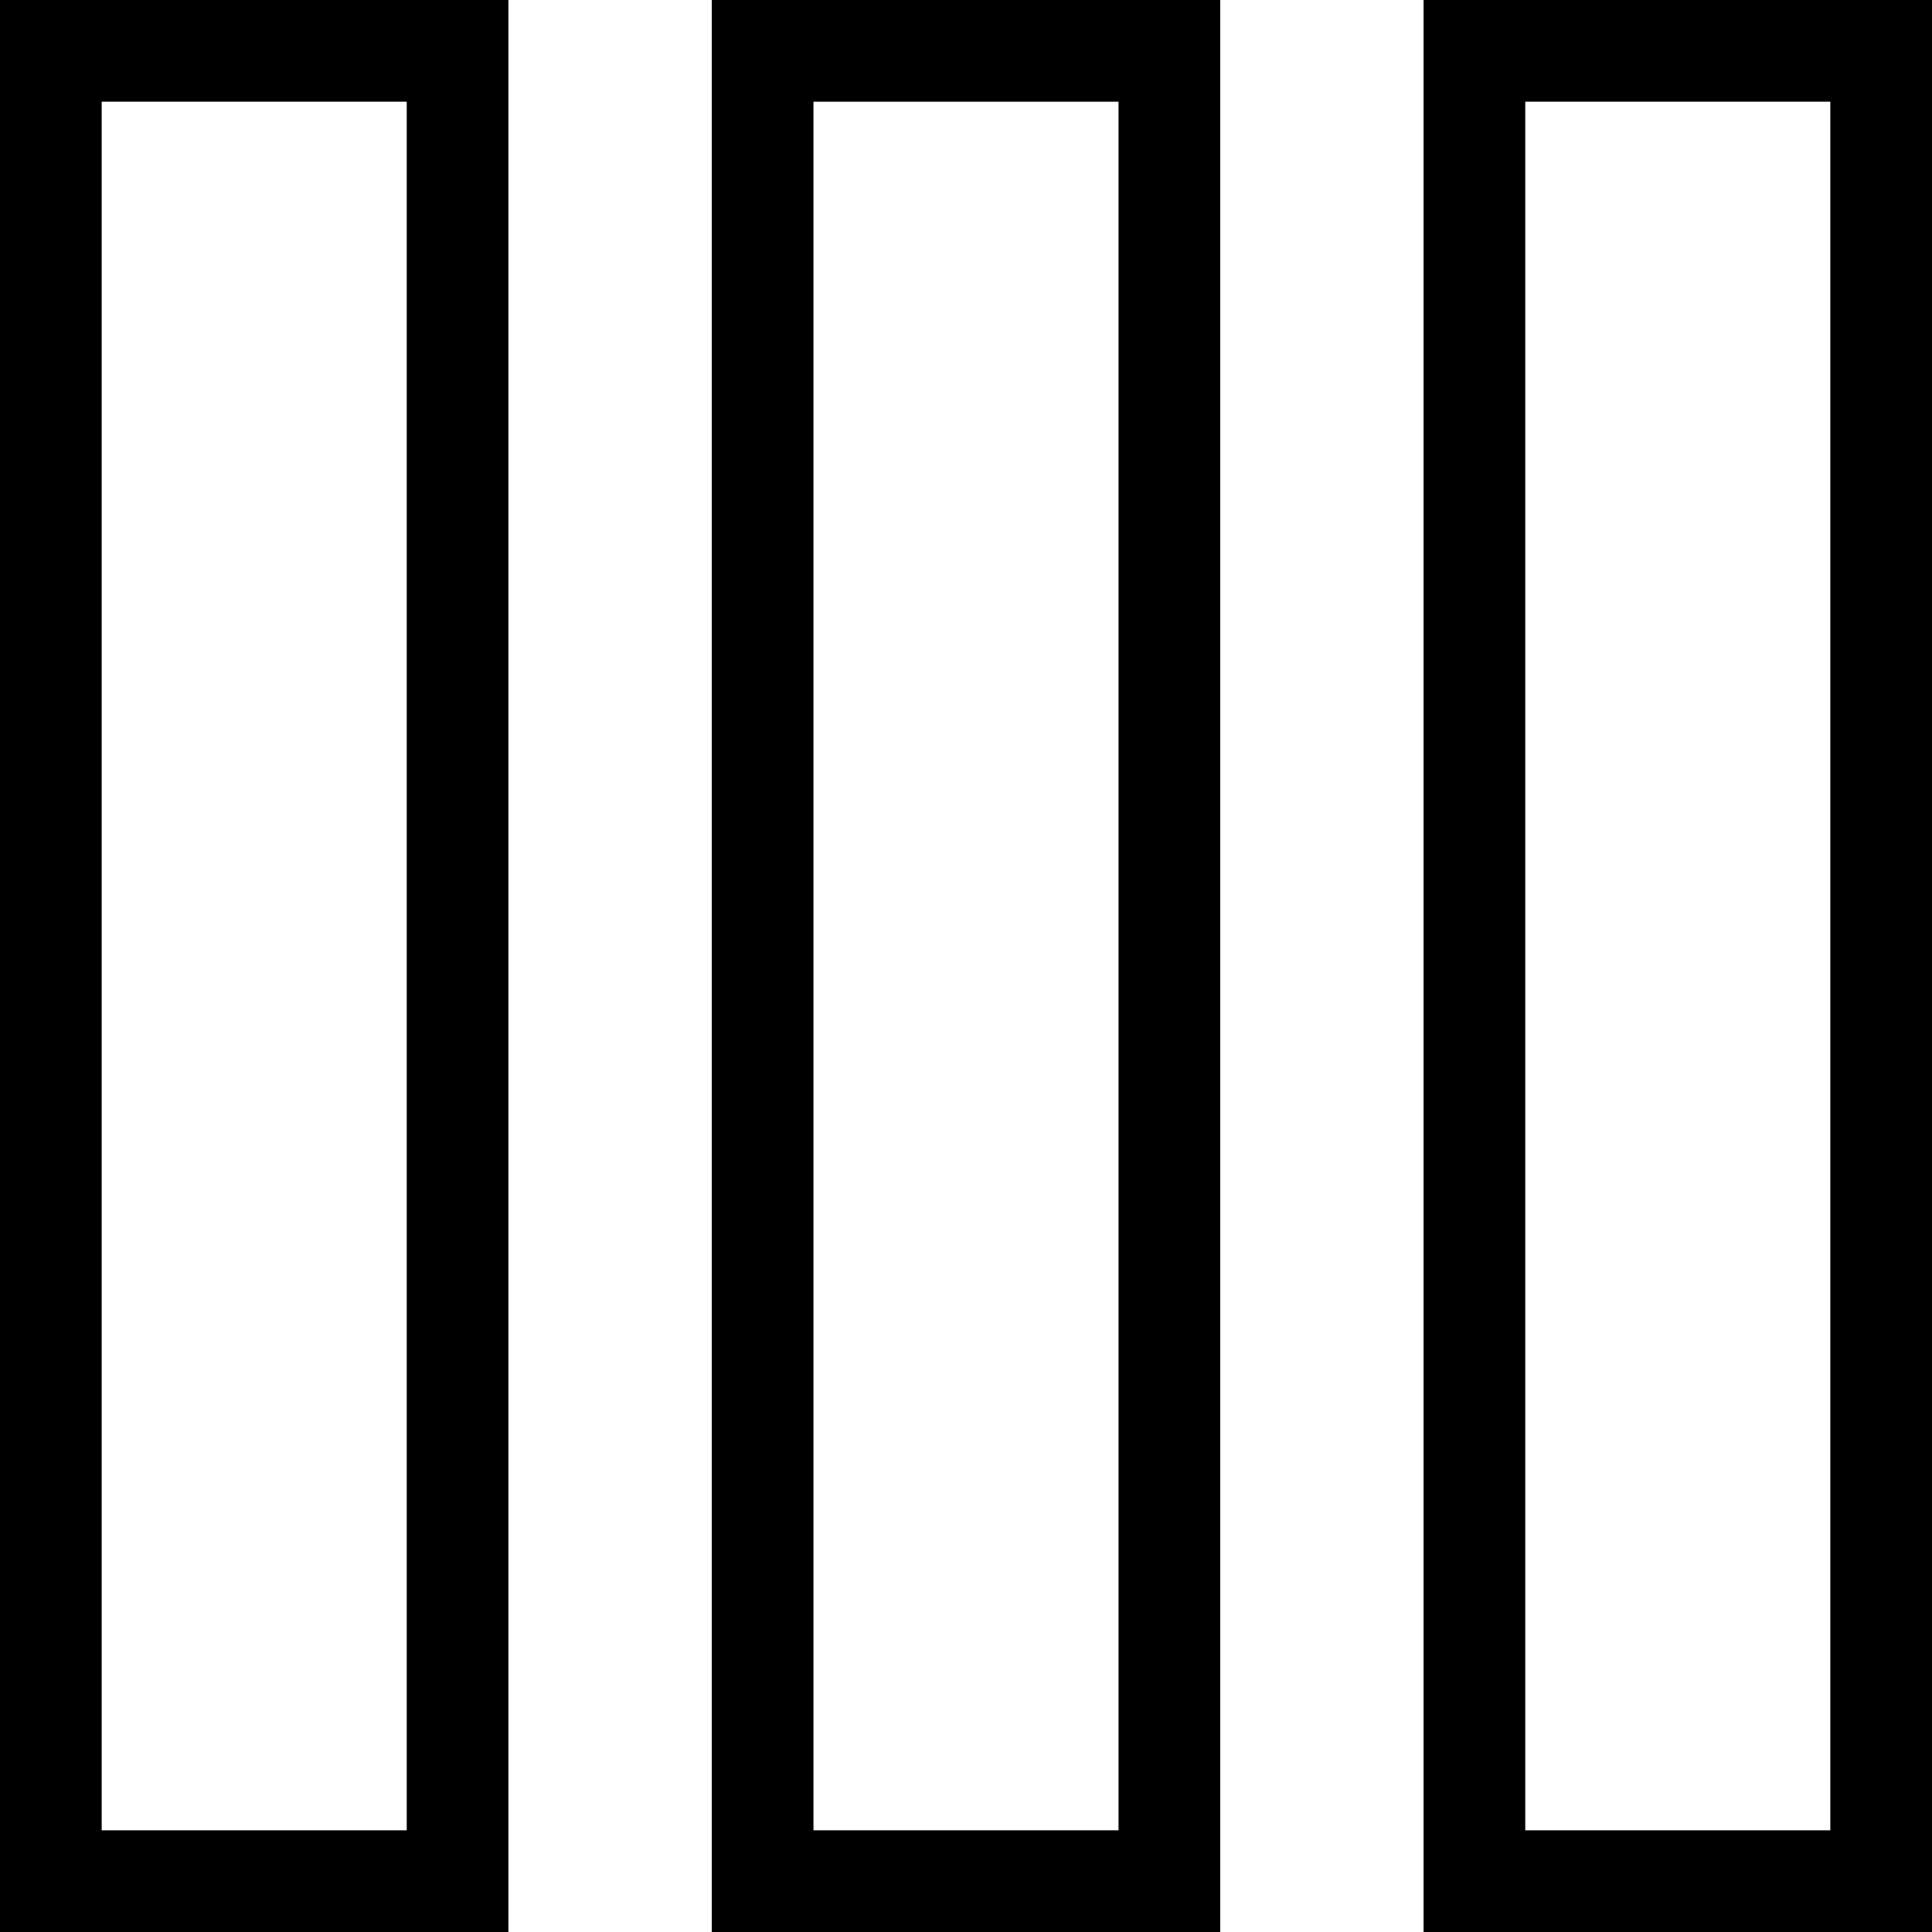 <svg version="1.1" id="Ebene_2" xmlns="http://www.w3.org/2000/svg" xmlns:xlink="http://www.w3.org/1999/xlink" x="0px" y="0px"
	 width="19px" height="19px" viewBox="0 0 19 19" style="enable-background:new 0 0 19 19;" xml:space="preserve">
<path d="M4,1v17H1V1H4 M5,0H0v19h5V0L5,0z"/>
<path d="M11,1v17H8V1H11 M12,0H7v19h5V0L12,0z"/>
<path d="M18,1v17h-3V1H18 M19,0h-5v19h5V0L19,0z"/>
</svg>
